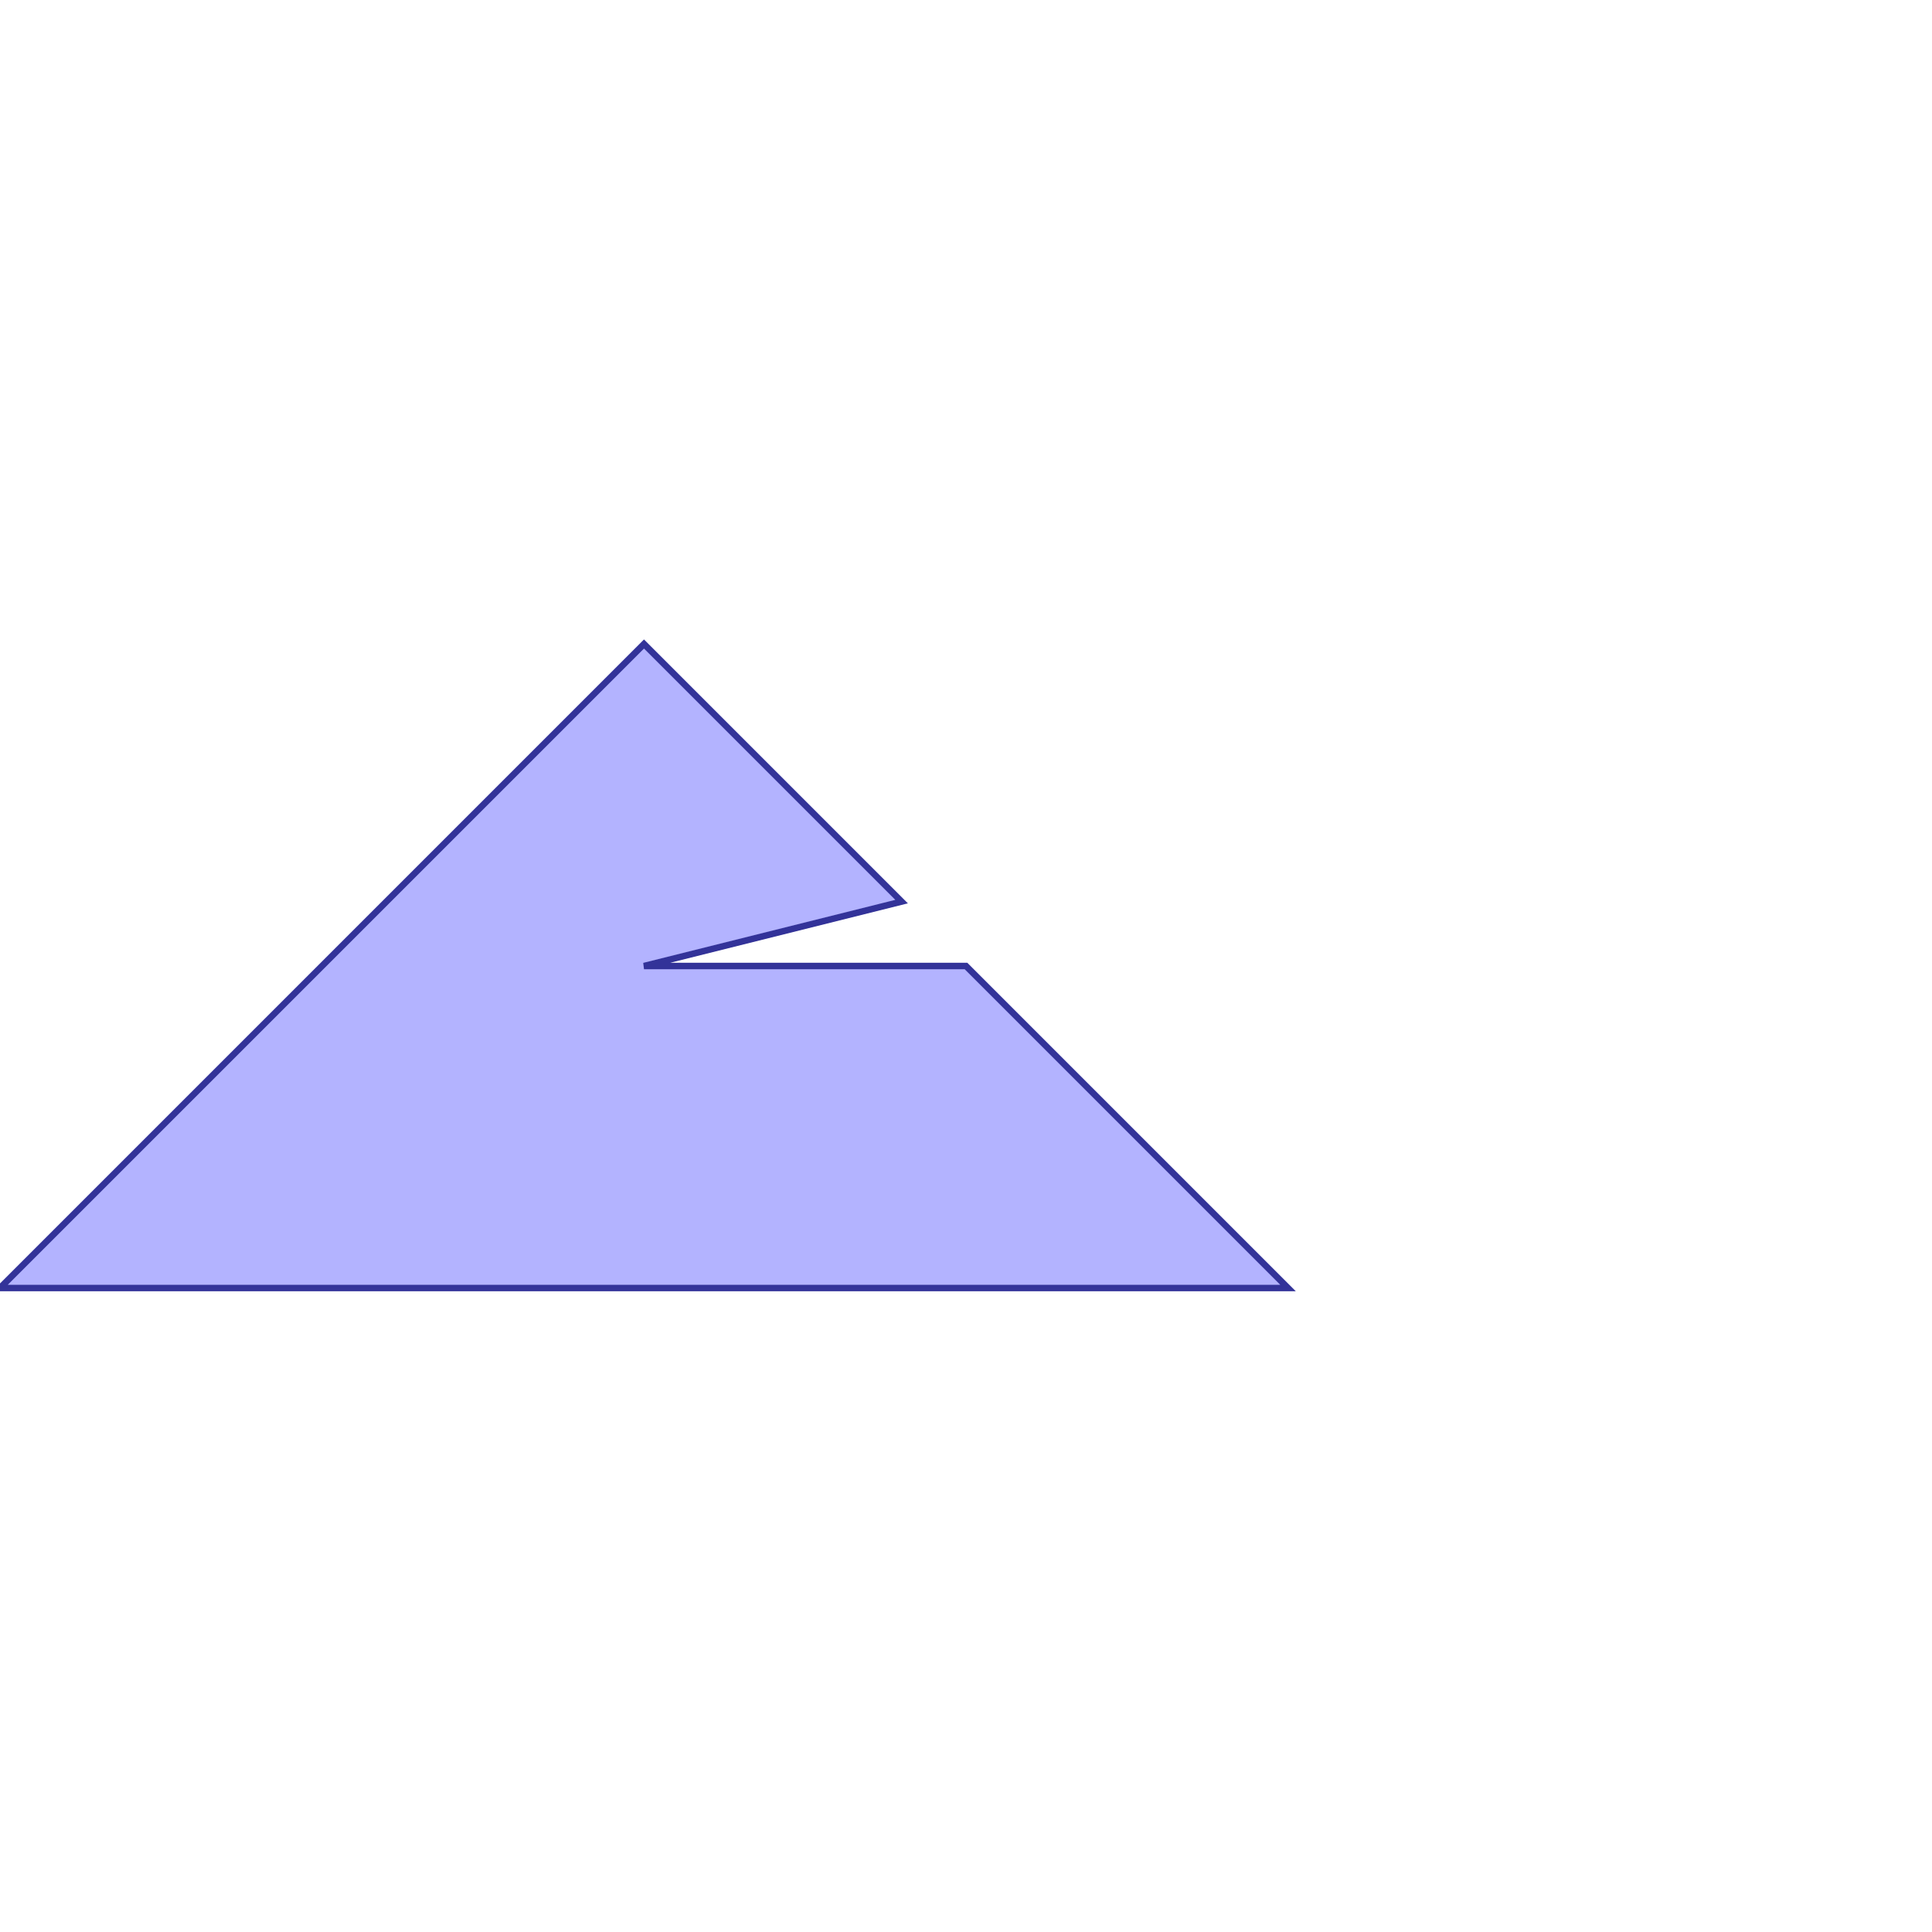 <?xml version="1.0" standalone="no"?>
<!DOCTYPE svg PUBLIC "-//W3C//DTD SVG 1.1//EN"
"http://www.w3.org/Graphics/SVG/1.1/DTD/svg11.dtd">
<svg viewBox="0 0 300 300" version="1.1"
xmlns="http://www.w3.org/2000/svg"
xmlns:xlink="http://www.w3.org/1999/xlink">
<g fill-rule="evenodd"><path d="M 150,150 L 200,200 L 0,200 L 100,100 L 140,140 L 100,150 L 150,150 z " style="fill-opacity:0.3;fill:rgb(0,0,255);stroke:rgb(51,51,153);stroke-width:1"/></g>
</svg>
